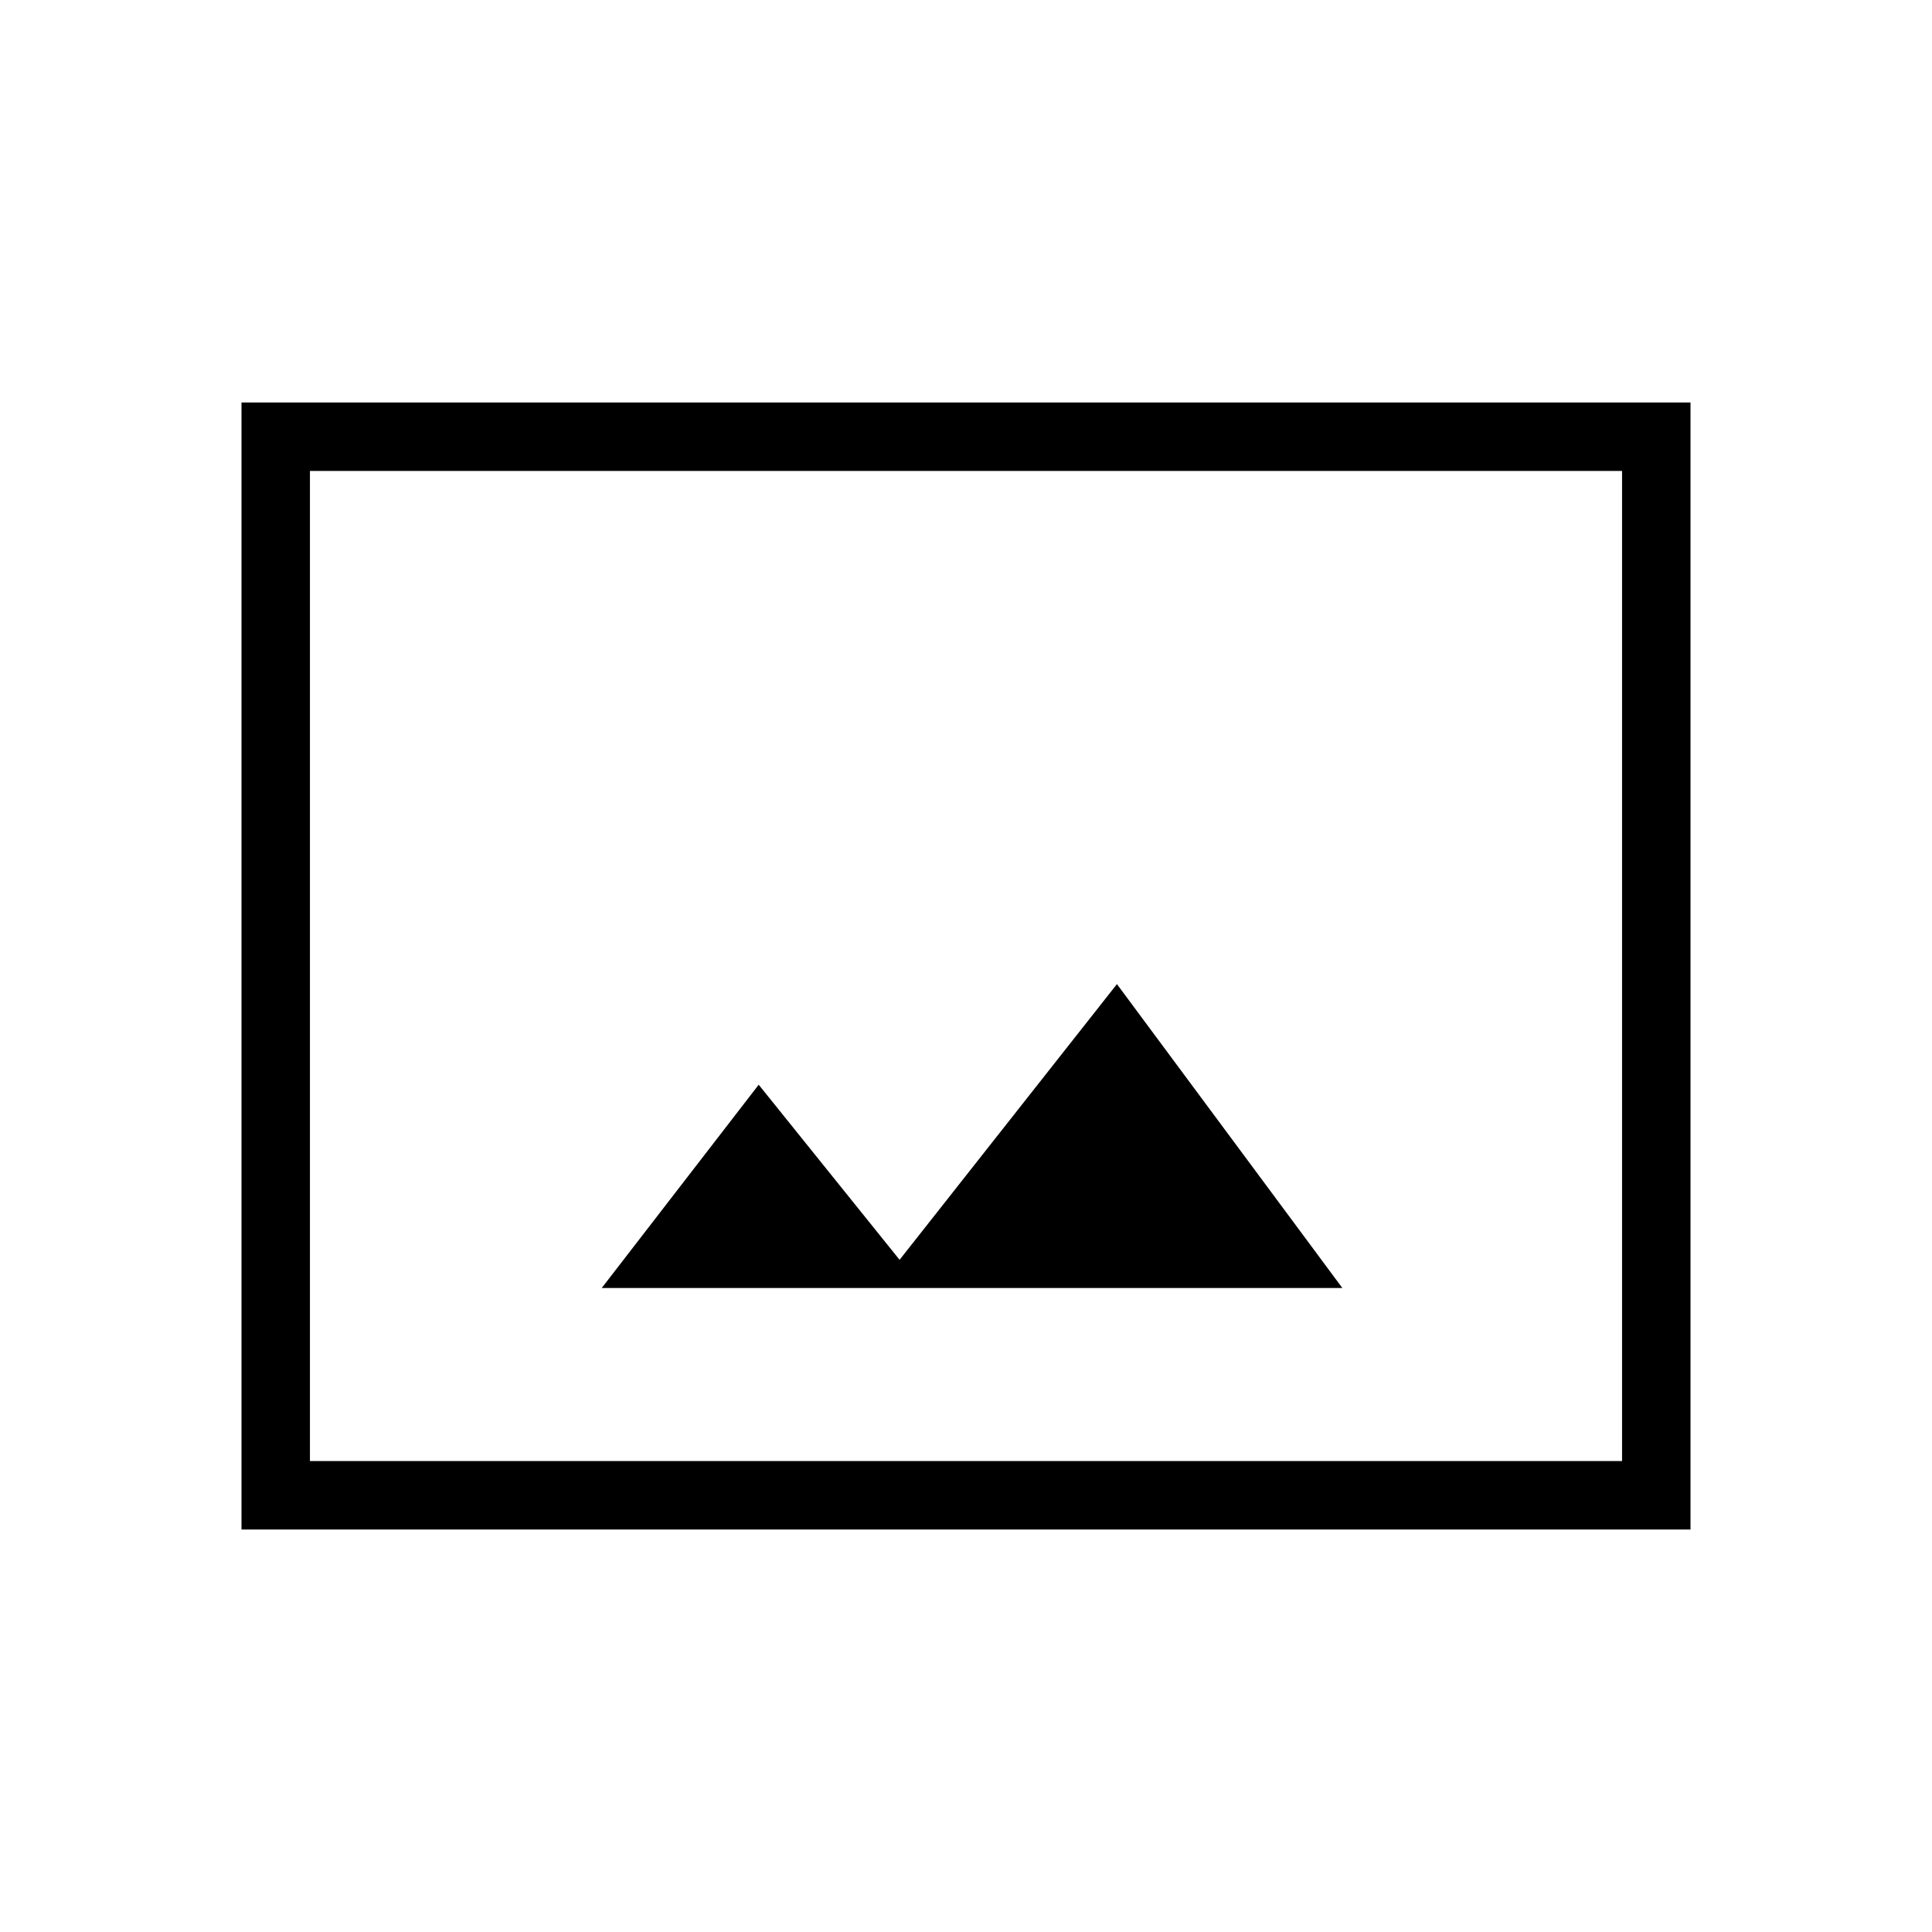 <svg xmlns="http://www.w3.org/2000/svg" height="40" width="40"><path d="M12.458 26.667H27.792L23.125 20.375L18.625 26.083L15.708 22.458ZM5 31.667V8.333H35V31.667ZM6.417 30.25H33.583V9.75H6.417ZM6.417 30.25V9.75V30.25Z"/></svg>
